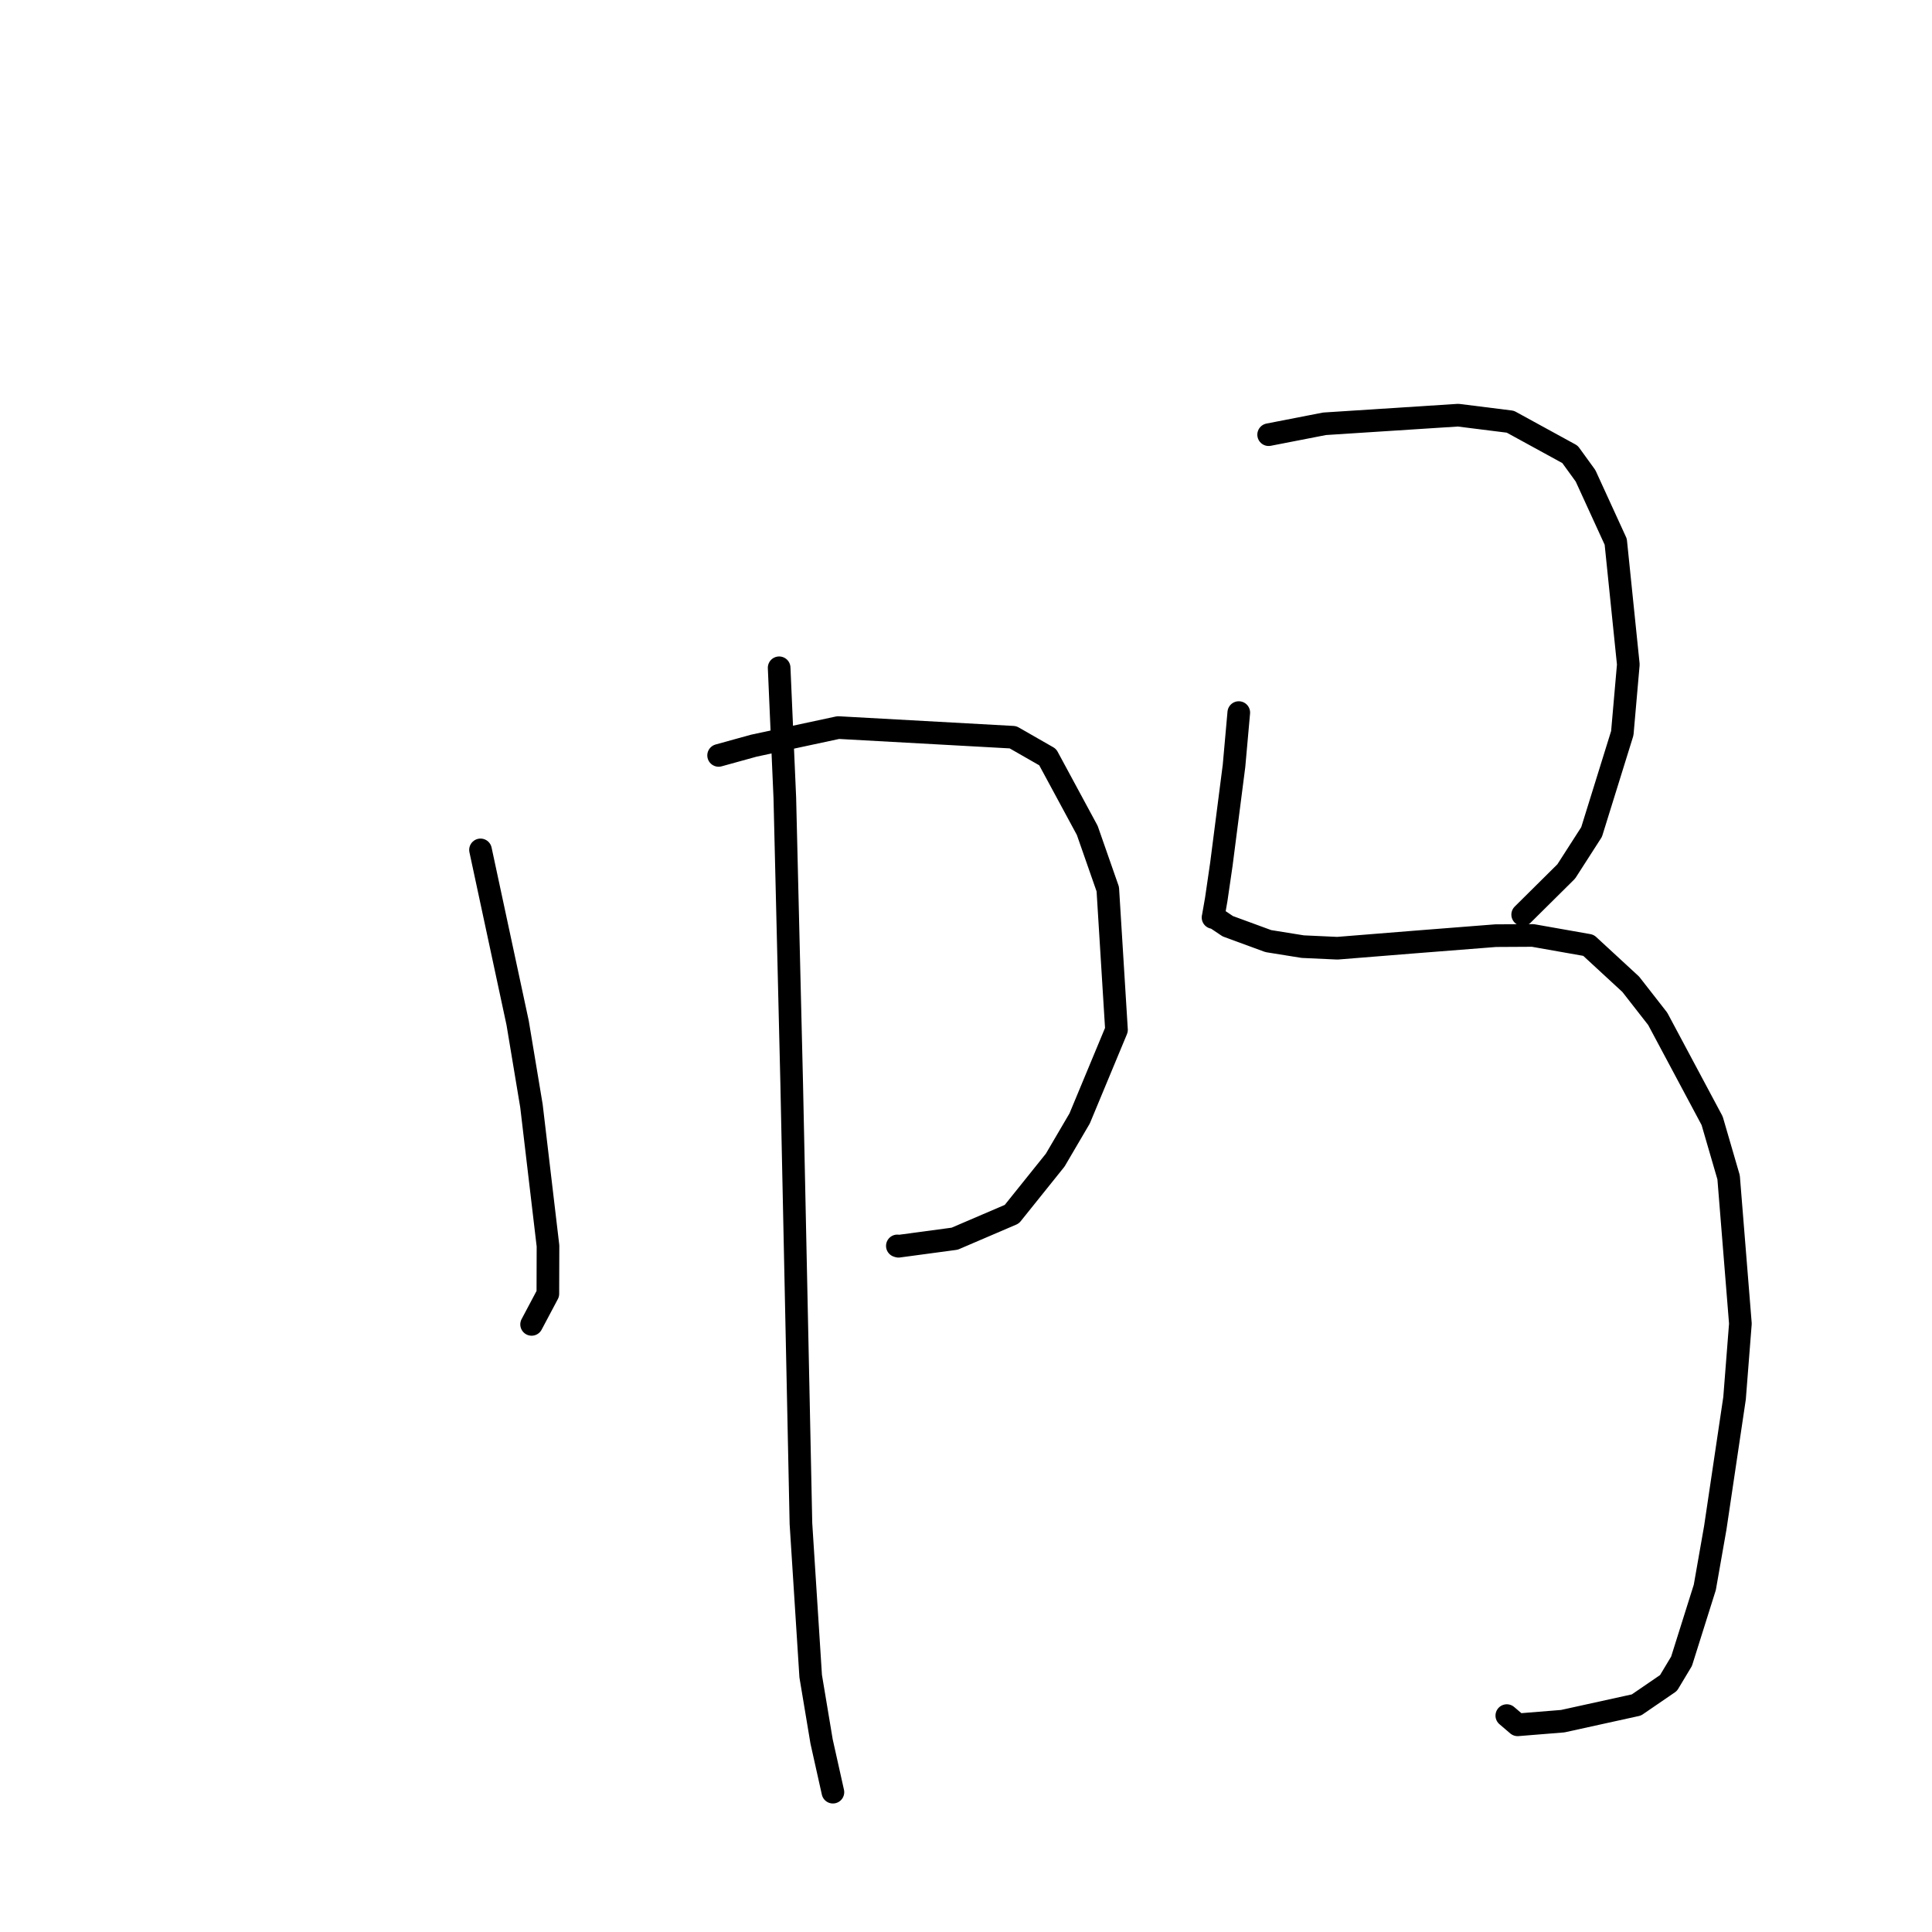 <?xml version="1.0" standalone="no"?>
    <svg width="256" height="256" xmlns="http://www.w3.org/2000/svg" version="1.1">
    <polyline stroke="black" stroke-width="3" stroke-linecap="round" fill="transparent" stroke-linejoin="round" points="63.67 112.615 68.591 135.545 70.421 146.539 72.612 165.088 72.594 171.433 70.46 175.454 70.441 175.489 " />
        <polyline stroke="black" stroke-width="3" stroke-linecap="round" fill="transparent" stroke-linejoin="round" points="95.22 100.096 99.892 98.805 111.074 96.407 134.226 97.687 138.821 100.318 144.067 110.031 146.788 117.818 147.941 136.461 143.06 148.197 139.822 153.72 134.072 160.886 126.497 164.134 119.055 165.135 118.904 165.089 " />
        <polyline stroke="black" stroke-width="3" stroke-linecap="round" fill="transparent" stroke-linejoin="round" points="103.241 88.485 103.993 105.711 104.906 143.637 105.756 184.02 106.129 201.886 107.42 222.098 108.866 230.762 110.229 236.862 110.365 237.472 " />
        <polyline stroke="black" stroke-width="3" stroke-linecap="round" fill="transparent" stroke-linejoin="round" points="168.102 57.597 175.503 56.155 193.212 55.012 200.125 55.878 208.034 60.208 210.092 63.047 214.093 71.783 215.761 88.045 214.963 97.152 210.894 110.243 207.536 115.47 202.288 120.672 201.763 121.193 " />
        <polyline stroke="black" stroke-width="3" stroke-linecap="round" fill="transparent" stroke-linejoin="round" points="164.145 94.421 163.514 101.48 161.838 114.521 161.158 119.183 160.747 121.526 160.733 121.573 160.995 121.621 161.343 121.829 162.687 122.73 168.06 124.701 172.619 125.434 177.209 125.645 187.63 124.808 198.179 123.98 203.112 123.953 210.48 125.254 216.081 130.42 219.656 135.001 226.868 148.508 229.05 156.004 230.611 175.387 229.837 185.274 227.281 202.455 225.895 210.336 222.814 220.124 221.084 223.007 216.832 225.918 207.072 228.065 201.091 228.548 199.755 227.407 199.66 227.326 " />
        </svg>